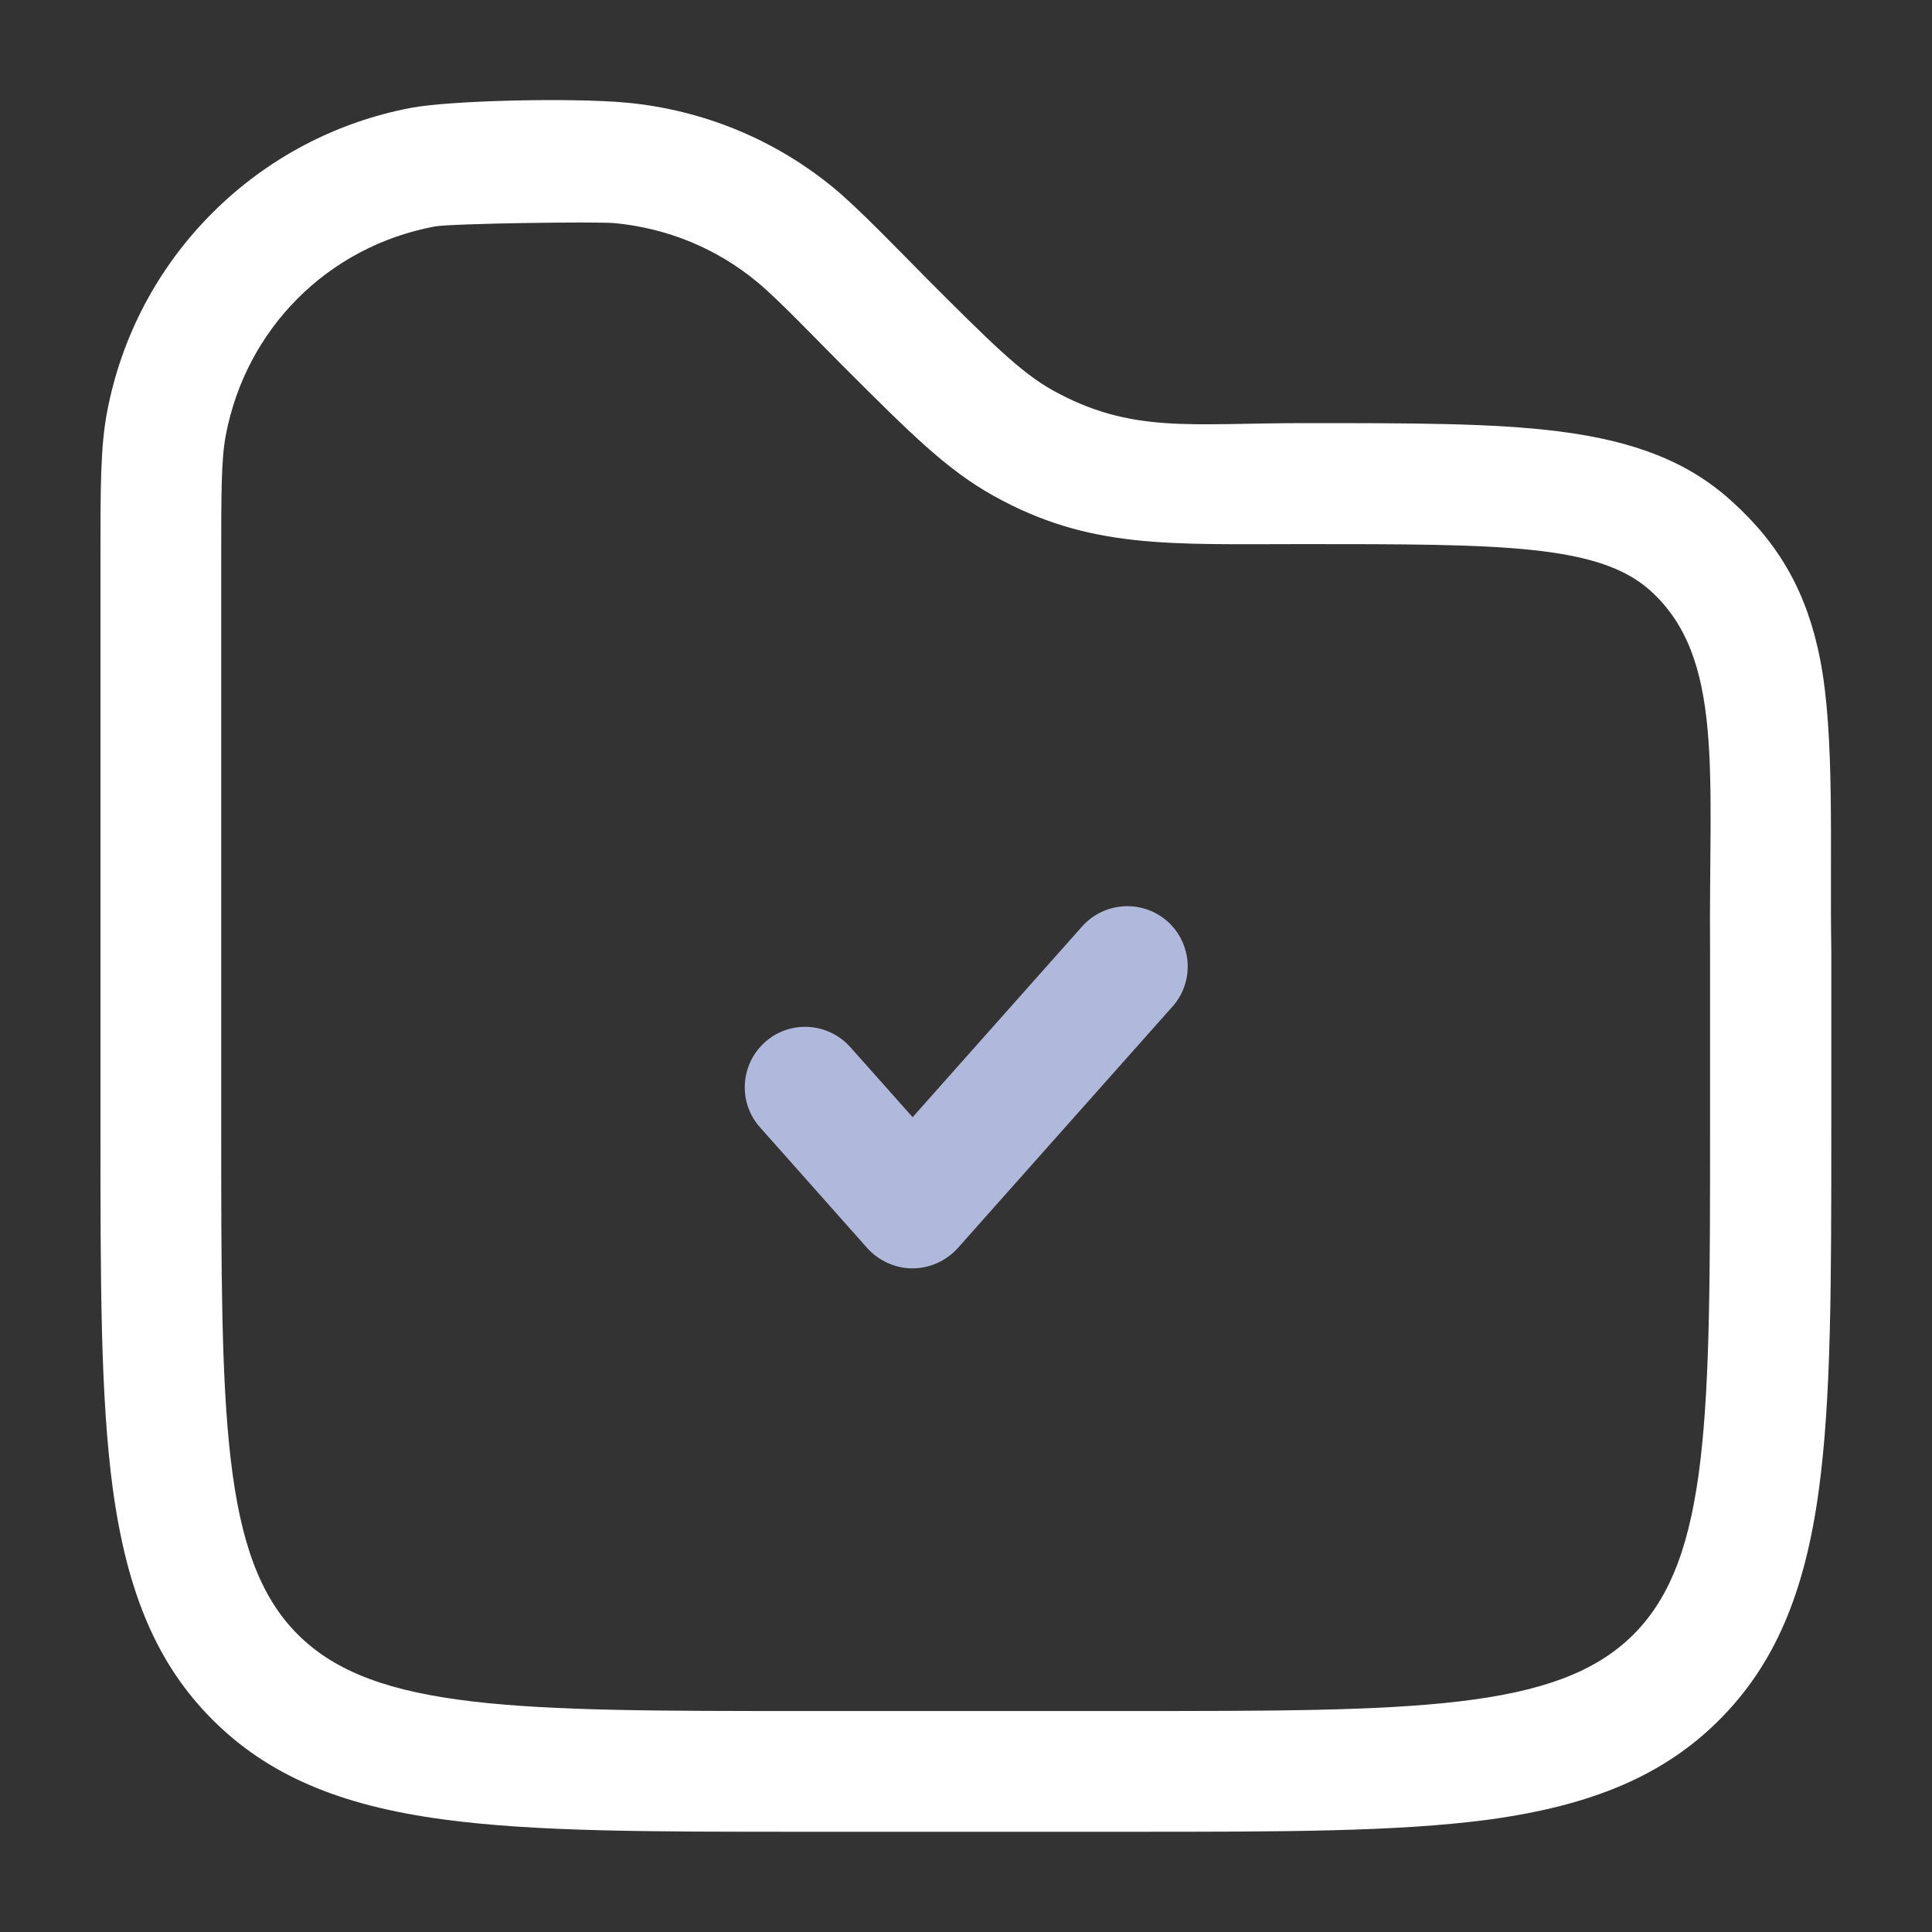 <svg xmlns="http://www.w3.org/2000/svg" version="1.1" xmlns:xlink="http://www.w3.org/1999/xlink" width="24" height="24" x="0" y="0" viewBox="0 0 800 800" style="enable-background:new 0 0 24 24" xml:space="preserve" class=""><rect x="0" y="0" width="800" height="800" fill="#333333" stroke="none"/><g><path fill="#ffffff" d="M466.7 758.5H333.3c-64.8 0-111.7 0-149.6-5.1-43.5-5.8-73-18.6-95.7-41.3s-35.4-52.2-41.3-95.7c-5.1-38-5.1-84.8-5.1-149.6v-235c0-30.9 0-46.5 2.7-61 5.9-31.4 21-60 43.6-82.6s51.2-37.7 82.6-43.6c16.1-3 66-4.2 88.9-2.1 31.8 3 61.7 15.3 86.3 35.7 10.3 8.6 26.8 25.8 38.5 37.6 25.5 25.5 38.3 38.3 51.5 45.7 32.7 18.2 56.9 13.7 104.2 13.7 45.5 0 78.3 0 105.4 3.4 31.8 4 53.9 12.8 71.5 28.7 20.1 18 31.4 38.2 36.8 65.3 6.3 31.8 4 78.9 4.7 120.7V466.9c0 64.8 0 111.7-5.1 149.6-5.8 43.5-18.6 73-41.3 95.7s-52.2 35.4-95.7 41.3c-37.9 5-84.7 5-149.5 5zM179.9 93.8c-44.1 8.3-78 42.2-86.4 86.4-1.9 10-1.9 23.9-1.9 51.7v235c0 118.7 0 178.2 31.7 209.9s91.3 31.7 209.9 31.7h133.3c118.7 0 178.2 0 209.9-31.7s31.7-91.3 31.7-209.9v-73.3c-.6-73.5 6.1-121.3-24.8-149.1-21.4-19.2-62.2-19.2-143.4-19.2-55.9 0-88.8 2.1-128.5-20-19.3-10.8-33.8-25.2-62.6-54-10.2-10.2-26.7-27.5-35.1-34.4-16.8-14-37.3-22.4-59.1-24.5-6.5-.7-68.1.1-74.7 1.4z" opacity="1" data-original="#1c274c"></path><path fill="#b0b9dc" d="M377.8 525.2c-7.1 0-13.9-3.1-18.7-8.4l-44.4-50c-9.2-10.3-8.2-26.1 2.1-35.3s26.1-8.2 35.3 2.1l25.8 29 70.2-79c9.2-10.3 25-11.2 35.3-2.1 10.3 9.2 11.3 25 2.1 35.3l-88.9 100c-4.9 5.4-11.7 8.4-18.8 8.4z" opacity="1" data-original="#8e93a6" class=""></path></g></svg>